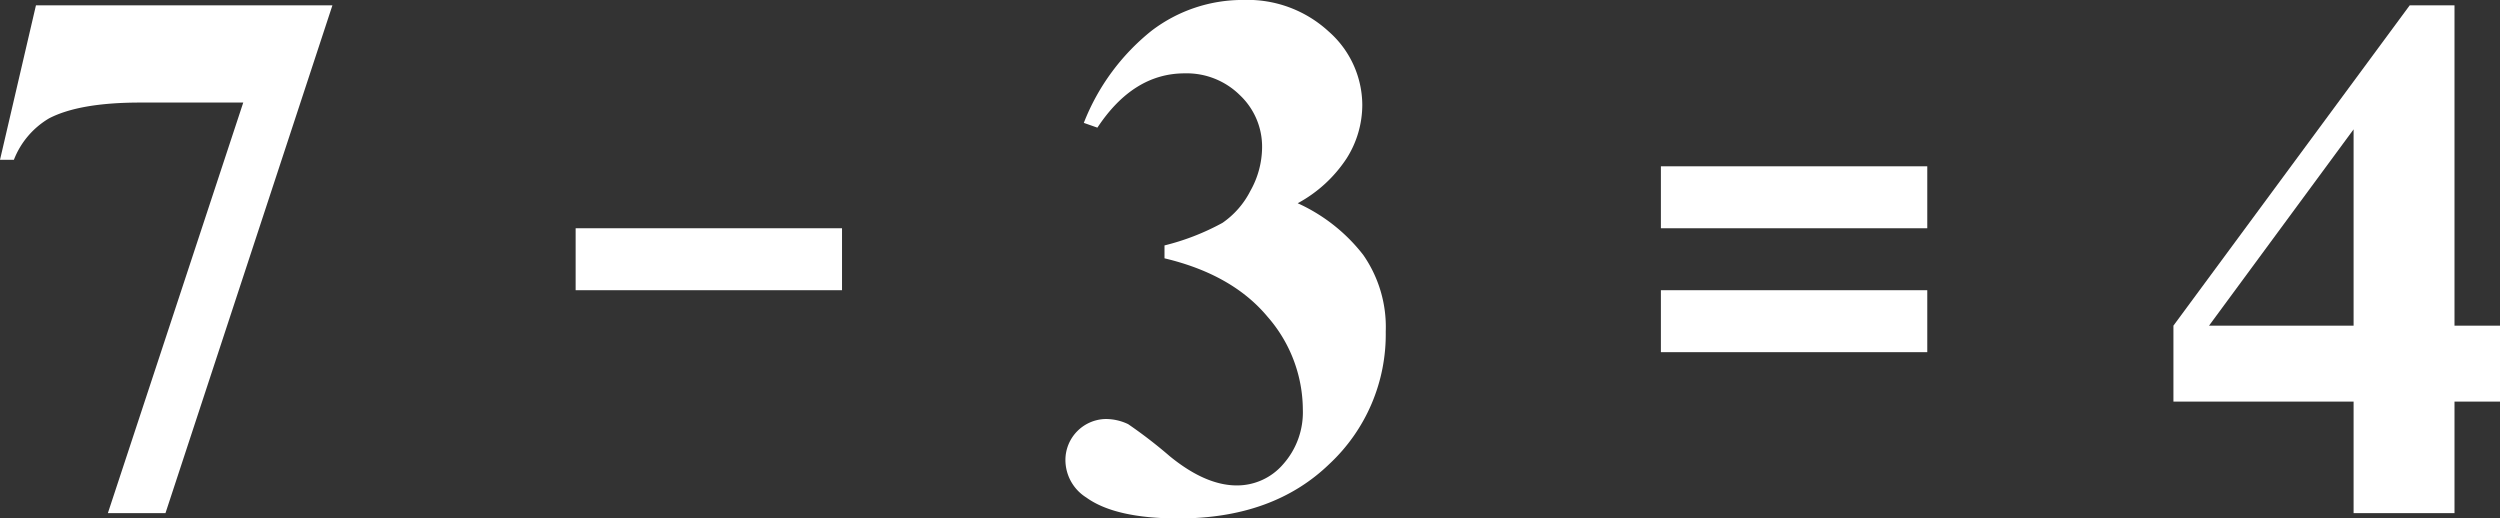 <svg xmlns="http://www.w3.org/2000/svg" width="252.075" height="52.277" viewBox="0 0 252.075 52.277">
  <rect x="0" y="0" width="252.075" height="52.277" fill="#333333" stroke="none"/>
  <defs>
    <style>
      .cls-1 {
        fill: #fff;
      }
    </style>
  </defs>
  <g id="组_2498" data-name="组 2498" transform="translate(-804.473 -626.211)">
    <path id="路径_4912" data-name="路径 4912" class="cls-1" d="M815.349,677.951,829,636.552H818.6q-6.105,0-9.176,1.591a8.372,8.372,0,0,0-3.551,4.181h-1.4l3.625-15.576h29.893l-16.833,51.2Z"/>
    <path id="路径_4913" data-name="路径 4913" class="cls-1" d="M1023.62,659.046l23.827-32.3h4.513v32.3h4.588v7.659h-4.588v11.246h-10.174V666.705H1023.62Zm3.59,0h14.576V639.253Z"/>
    <path id="路径_4914" data-name="路径 4914" class="cls-1" d="M921.889,652.257v-1.3a24.233,24.233,0,0,0,5.846-2.275,8.677,8.677,0,0,0,2.811-3.219,9.049,9.049,0,0,0,1.184-4.384,7.135,7.135,0,0,0-2.238-5.272,7.628,7.628,0,0,0-5.569-2.2q-5.18,0-8.8,5.475l-1.369-.481a22.232,22.232,0,0,1,6.826-9.286,15.121,15.121,0,0,1,9.267-3.108,12.061,12.061,0,0,1,8.6,3.182,9.906,9.906,0,0,1,3.386,7.437,10.1,10.1,0,0,1-1.573,5.345,13.661,13.661,0,0,1-4.939,4.533,17.5,17.5,0,0,1,6.6,5.2,12.718,12.718,0,0,1,2.276,7.751,17.865,17.865,0,0,1-5.679,13.336q-5.681,5.5-15.225,5.495-6.363,0-9.286-2.109a4.477,4.477,0,0,1-2.108-3.811,4.137,4.137,0,0,1,4.031-4.106,5.217,5.217,0,0,1,2.295.518,47.514,47.514,0,0,1,4.2,3.237q3.607,2.941,6.752,2.941a6.122,6.122,0,0,0,4.7-2.165,7.869,7.869,0,0,0,1.961-5.493,14.3,14.3,0,0,0-3.552-9.342Q928.735,653.885,921.889,652.257Z"/>
    <g id="组_2496" data-name="组 2496">
      <rect id="矩形_1030" data-name="矩形 1030" class="cls-1" width="26.859" height="6.247" transform="translate(862.515 649.226)"/>
    </g>
    <g id="组_2497" data-name="组 2497">
      <rect id="矩形_1031" data-name="矩形 1031" class="cls-1" width="26.859" height="6.247" transform="translate(971.941 655.473)"/>
      <rect id="矩形_1032" data-name="矩形 1032" class="cls-1" width="26.859" height="6.247" transform="translate(971.941 642.979)"/>
    </g>
  </g>
</svg>
